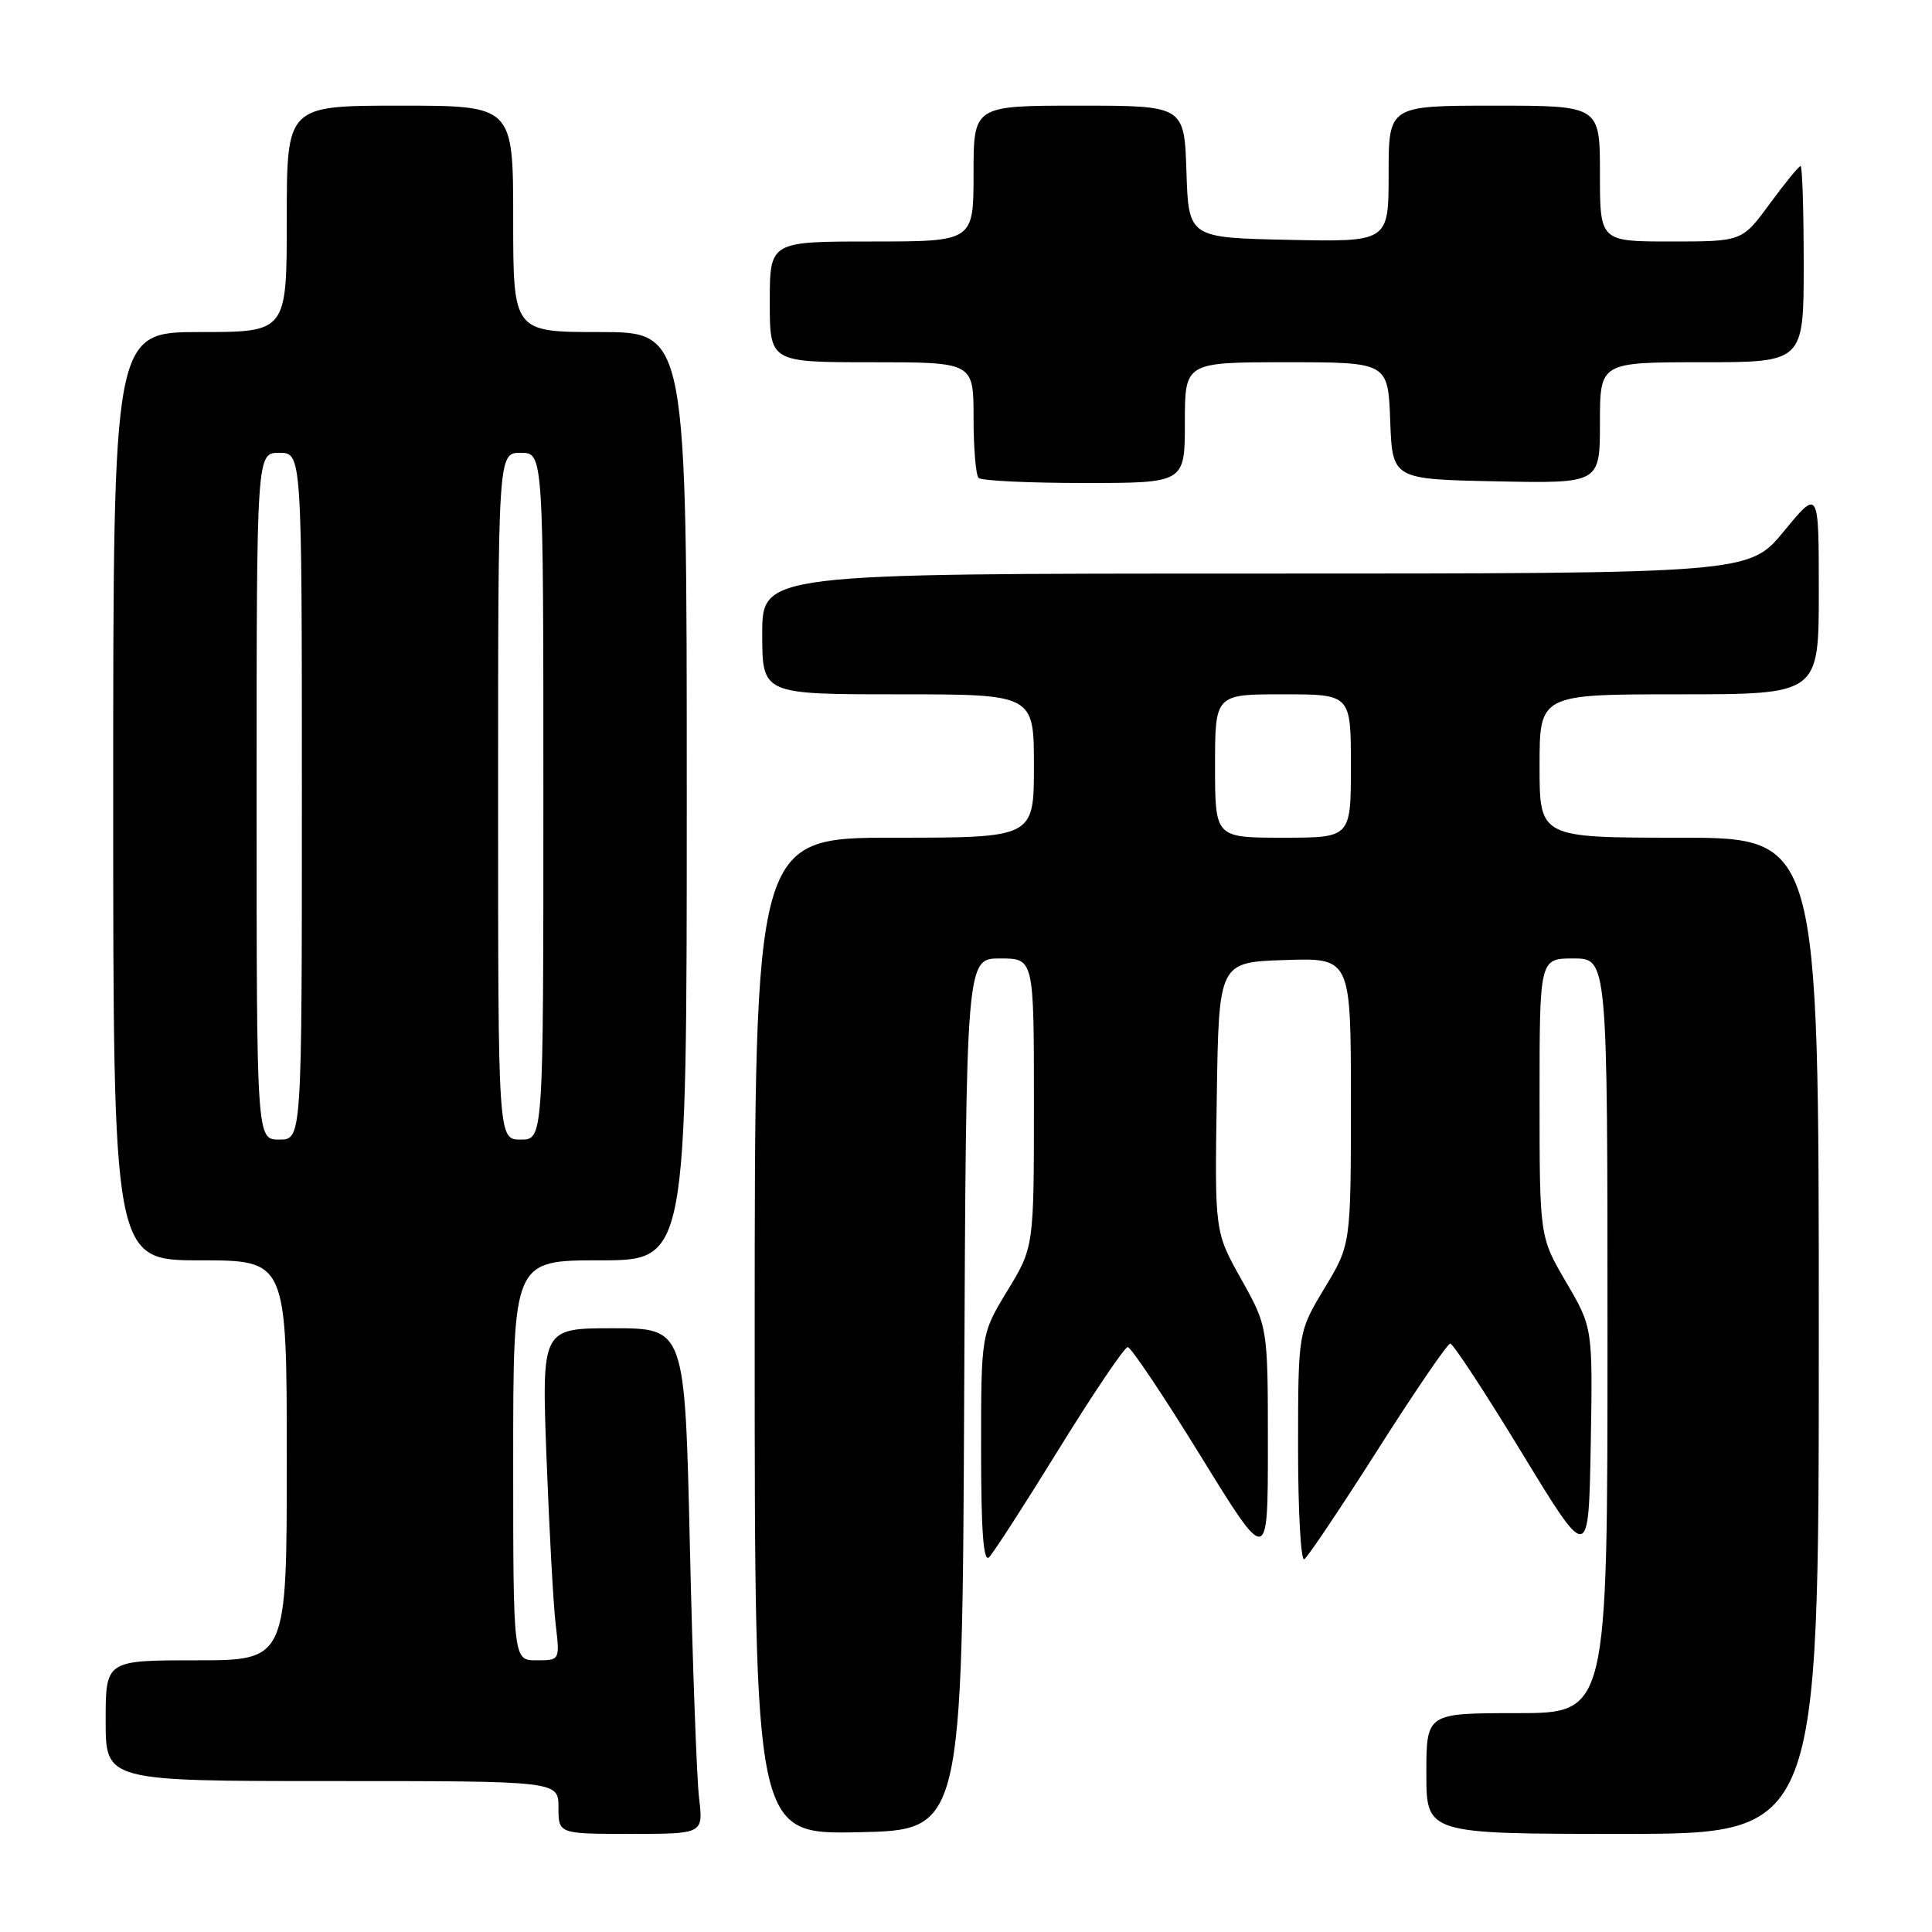 <?xml version="1.0" encoding="UTF-8" standalone="no"?>
<!DOCTYPE svg PUBLIC "-//W3C//DTD SVG 1.1//EN" "http://www.w3.org/Graphics/SVG/1.1/DTD/svg11.dtd" >
<svg xmlns="http://www.w3.org/2000/svg" xmlns:xlink="http://www.w3.org/1999/xlink" version="1.1" viewBox="0 0 256 256">
 <g >
 <path fill="currentColor"
d=" M 92.63 238.25 C 92.32 235.64 91.77 220.56 91.41 204.75 C 90.75 176.00 90.75 176.00 81.26 176.00 C 71.77 176.00 71.77 176.00 72.42 193.25 C 72.78 202.74 73.32 212.64 73.63 215.25 C 74.19 220.00 74.19 220.00 71.09 220.00 C 68.00 220.00 68.00 220.00 68.00 193.50 C 68.00 167.00 68.00 167.00 79.50 167.00 C 91.00 167.00 91.00 167.00 91.00 105.50 C 91.00 44.00 91.00 44.00 79.50 44.00 C 68.00 44.00 68.00 44.00 68.00 29.00 C 68.00 14.00 68.00 14.00 53.00 14.00 C 38.00 14.00 38.00 14.00 38.00 29.00 C 38.00 44.00 38.00 44.00 26.50 44.00 C 15.00 44.00 15.00 44.00 15.00 105.50 C 15.00 167.00 15.00 167.00 26.50 167.00 C 38.00 167.00 38.00 167.00 38.00 193.50 C 38.00 220.00 38.00 220.00 26.00 220.00 C 14.00 220.00 14.00 220.00 14.00 228.00 C 14.00 236.00 14.00 236.00 44.00 236.00 C 74.00 236.00 74.00 236.00 74.00 239.50 C 74.00 243.00 74.00 243.00 83.59 243.00 C 93.19 243.00 93.19 243.00 92.63 238.25 Z  M 127.76 184.75 C 128.02 127.00 128.02 127.00 132.51 127.00 C 137.00 127.00 137.00 127.00 137.00 146.12 C 137.00 165.24 137.00 165.24 133.50 171.00 C 130.00 176.76 130.00 176.76 130.00 192.08 C 130.00 202.87 130.31 207.09 131.06 206.34 C 131.64 205.76 135.84 199.26 140.38 191.89 C 144.93 184.53 149.00 178.50 149.43 178.50 C 149.86 178.50 154.21 185.00 159.10 192.94 C 168.00 207.39 168.00 207.39 168.00 191.61 C 168.00 175.82 168.00 175.82 164.48 169.52 C 160.95 163.22 160.95 163.22 161.23 145.36 C 161.50 127.50 161.50 127.50 170.25 127.21 C 179.00 126.92 179.00 126.92 179.00 145.91 C 179.00 164.90 179.00 164.90 175.50 170.70 C 172.01 176.50 172.01 176.50 172.00 191.81 C 172.00 200.23 172.37 206.89 172.82 206.61 C 173.28 206.33 177.66 199.79 182.57 192.08 C 187.48 184.36 191.80 178.04 192.16 178.03 C 192.53 178.01 196.80 184.53 201.66 192.52 C 210.50 207.04 210.50 207.04 210.78 191.48 C 211.05 175.92 211.05 175.92 207.53 169.91 C 204.00 163.89 204.00 163.89 204.00 145.45 C 204.00 127.00 204.00 127.00 208.50 127.00 C 213.00 127.00 213.00 127.00 213.00 177.00 C 213.00 227.00 213.00 227.00 201.00 227.00 C 189.00 227.00 189.00 227.00 189.00 235.00 C 189.00 243.00 189.00 243.00 215.00 243.00 C 241.00 243.00 241.00 243.00 241.00 177.00 C 241.00 111.00 241.00 111.00 222.50 111.00 C 204.00 111.00 204.00 111.00 204.00 101.50 C 204.00 92.00 204.00 92.00 222.50 92.00 C 241.00 92.00 241.00 92.00 241.00 78.39 C 241.00 64.77 241.00 64.77 236.38 70.39 C 231.76 76.00 231.76 76.00 166.38 76.00 C 101.00 76.00 101.00 76.00 101.00 84.00 C 101.00 92.00 101.00 92.00 119.00 92.00 C 137.00 92.00 137.00 92.00 137.00 101.50 C 137.00 111.00 137.00 111.00 118.50 111.00 C 100.00 111.00 100.00 111.00 100.00 177.03 C 100.00 243.06 100.00 243.06 113.75 242.78 C 127.50 242.50 127.50 242.50 127.76 184.75 Z  M 157.00 56.00 C 157.00 48.00 157.00 48.00 170.46 48.00 C 183.92 48.00 183.92 48.00 184.21 55.75 C 184.50 63.50 184.50 63.50 198.25 63.78 C 212.00 64.06 212.00 64.06 212.00 56.03 C 212.00 48.00 212.00 48.00 225.50 48.00 C 239.00 48.00 239.00 48.00 239.00 35.00 C 239.00 27.85 238.81 22.00 238.59 22.00 C 238.36 22.00 236.52 24.25 234.50 27.00 C 230.83 32.00 230.83 32.00 221.41 32.00 C 212.00 32.00 212.00 32.00 212.00 23.00 C 212.00 14.00 212.00 14.00 198.00 14.00 C 184.00 14.00 184.00 14.00 184.00 23.03 C 184.00 32.06 184.00 32.06 170.75 31.78 C 157.50 31.50 157.50 31.50 157.21 22.75 C 156.92 14.00 156.92 14.00 142.96 14.00 C 129.00 14.00 129.00 14.00 129.00 23.00 C 129.00 32.00 129.00 32.00 115.50 32.00 C 102.00 32.00 102.00 32.00 102.00 40.00 C 102.00 48.00 102.00 48.00 115.50 48.00 C 129.00 48.00 129.00 48.00 129.00 55.33 C 129.00 59.37 129.30 62.97 129.67 63.33 C 130.03 63.70 136.33 64.00 143.67 64.00 C 157.00 64.00 157.00 64.00 157.00 56.00 Z  M 34.00 105.50 C 34.00 60.00 34.00 60.00 37.00 60.00 C 40.00 60.00 40.00 60.00 40.00 105.50 C 40.00 151.00 40.00 151.00 37.00 151.00 C 34.00 151.00 34.00 151.00 34.00 105.50 Z  M 66.00 105.50 C 66.00 60.00 66.00 60.00 69.00 60.00 C 72.00 60.00 72.00 60.00 72.00 105.50 C 72.00 151.00 72.00 151.00 69.00 151.00 C 66.00 151.00 66.00 151.00 66.00 105.50 Z  M 161.00 101.50 C 161.00 92.00 161.00 92.00 170.00 92.00 C 179.00 92.00 179.00 92.00 179.00 101.50 C 179.00 111.00 179.00 111.00 170.00 111.00 C 161.00 111.00 161.00 111.00 161.00 101.50 Z "/>
</g>
</svg>